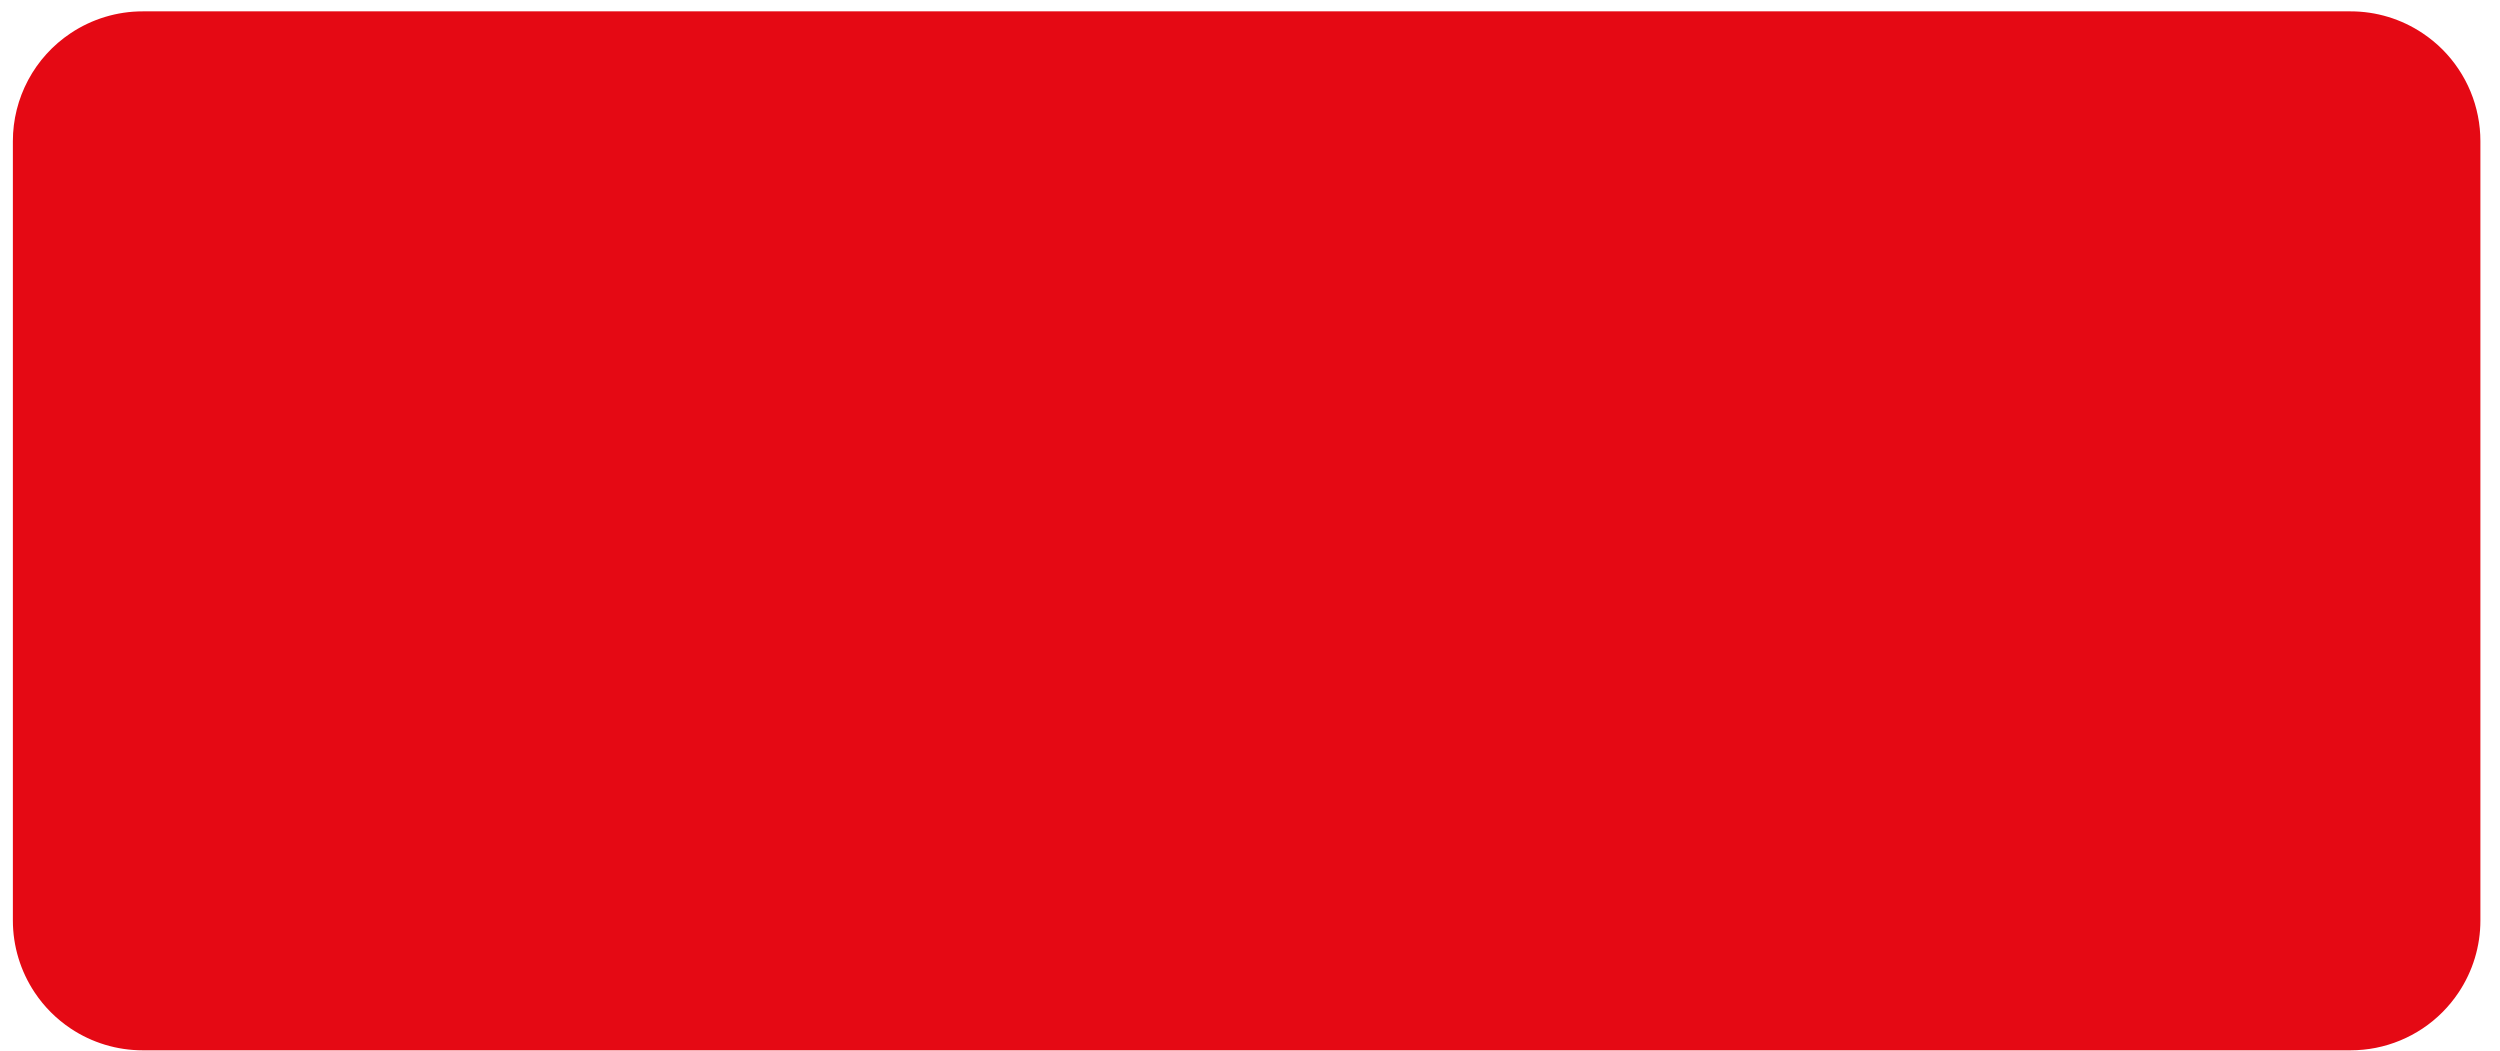 <svg width="88" height="37" viewBox="0 0 88 37" fill="none" xmlns="http://www.w3.org/2000/svg">
<path d="M0.453 32.4V4.971C0.452 4.22 0.638 3.479 0.992 2.816C1.346 2.153 1.859 1.588 2.484 1.171C3.236 0.668 4.12 0.399 5.024 0.4H82.739C83.643 0.399 84.527 0.668 85.278 1.171C85.778 1.504 86.207 1.932 86.54 2.432C86.874 2.931 87.106 3.491 87.222 4.08C87.281 4.374 87.31 4.672 87.31 4.971V32.4C87.311 33.304 87.043 34.188 86.539 34.94C86.206 35.439 85.778 35.868 85.278 36.202C84.779 36.535 84.219 36.767 83.63 36.884C83.337 36.942 83.038 36.971 82.739 36.971H5.024C4.12 36.972 3.236 36.704 2.484 36.201C1.985 35.867 1.556 35.439 1.223 34.939C0.721 34.187 0.453 33.304 0.453 32.4Z" fill="#E50914"/>
</svg>
